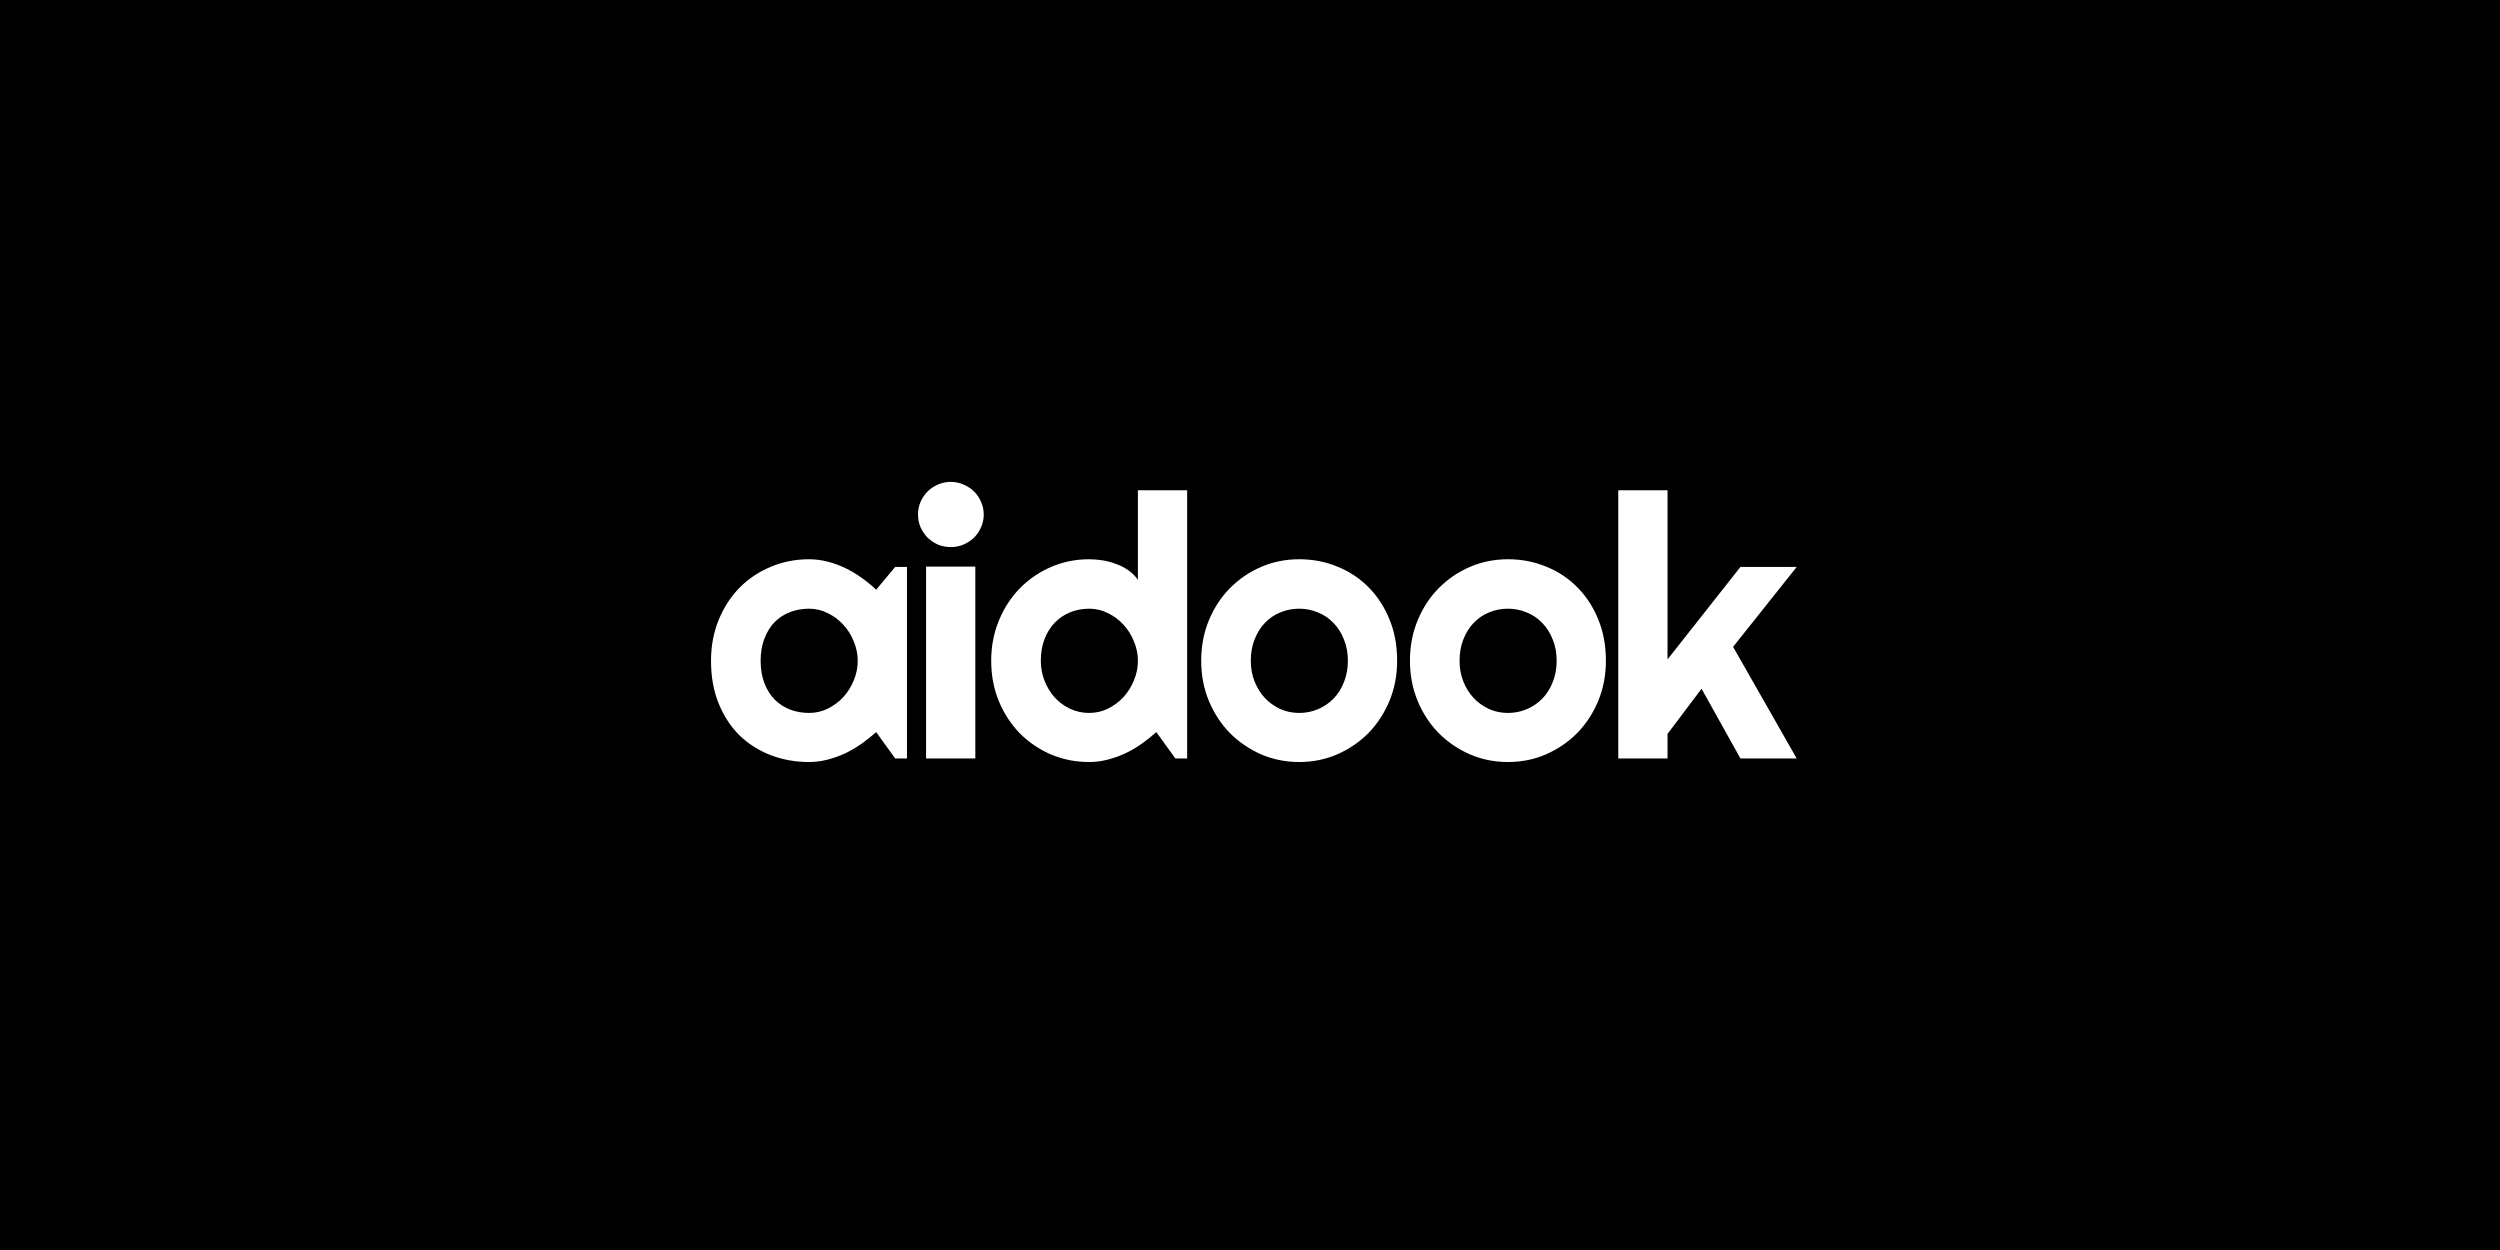 <svg width="2726" height="1363" viewBox="0 0 2726 1363" fill="none" xmlns="http://www.w3.org/2000/svg">
<rect width="2726" height="1363" fill="black"/>
<path d="M988.969 827H976.078L955.375 798.289C950.297 802.846 944.893 807.143 939.164 811.18C933.565 815.086 927.641 818.536 921.391 821.531C915.141 824.396 908.695 826.674 902.055 828.367C895.544 830.06 888.904 830.906 882.133 830.906C867.419 830.906 853.552 828.432 840.531 823.484C827.641 818.536 816.312 811.375 806.547 802C796.911 792.495 789.294 780.906 783.695 767.234C778.096 753.562 775.297 738.003 775.297 720.555C775.297 704.279 778.096 689.37 783.695 675.828C789.294 662.156 796.911 650.438 806.547 640.672C816.312 630.906 827.641 623.354 840.531 618.016C853.552 612.547 867.419 609.812 882.133 609.812C888.904 609.812 895.609 610.659 902.25 612.352C908.891 614.044 915.336 616.388 921.586 619.383C927.836 622.378 933.76 625.893 939.359 629.93C945.089 633.966 950.427 638.328 955.375 643.016L976.078 618.211H988.969V827ZM935.258 720.555C935.258 713.263 933.826 706.232 930.961 699.461C928.227 692.56 924.451 686.505 919.633 681.297C914.815 675.958 909.151 671.727 902.641 668.602C896.26 665.346 889.424 663.719 882.133 663.719C874.841 663.719 867.94 664.956 861.43 667.43C855.049 669.904 849.451 673.549 844.633 678.367C839.945 683.185 836.234 689.174 833.5 696.336C830.766 703.367 829.398 711.44 829.398 720.555C829.398 729.669 830.766 737.807 833.5 744.969C836.234 752 839.945 757.924 844.633 762.742C849.451 767.56 855.049 771.206 861.43 773.68C867.94 776.154 874.841 777.391 882.133 777.391C889.424 777.391 896.26 775.828 902.641 772.703C909.151 769.448 914.815 765.216 919.633 760.008C924.451 754.669 928.227 748.615 930.961 741.844C933.826 734.943 935.258 727.846 935.258 720.555ZM1072.68 560.984C1072.68 565.932 1071.7 570.555 1069.75 574.852C1067.93 579.148 1065.39 582.924 1062.13 586.18C1058.88 589.305 1055.04 591.844 1050.61 593.797C1046.31 595.62 1041.69 596.531 1036.74 596.531C1031.79 596.531 1027.11 595.62 1022.68 593.797C1018.38 591.844 1014.61 589.305 1011.35 586.18C1008.23 582.924 1005.69 579.148 1003.73 574.852C1001.91 570.555 1001 565.932 1001 560.984C1001 556.167 1001.91 551.609 1003.73 547.312C1005.69 542.885 1008.23 539.109 1011.35 535.984C1014.61 532.729 1018.38 530.19 1022.68 528.367C1027.11 526.414 1031.79 525.438 1036.74 525.438C1041.69 525.438 1046.31 526.414 1050.61 528.367C1055.04 530.19 1058.88 532.729 1062.13 535.984C1065.39 539.109 1067.93 542.885 1069.75 547.312C1071.7 551.609 1072.68 556.167 1072.68 560.984ZM1063.5 827H1009.79V617.82H1063.5V827ZM1294.47 827H1281.58L1260.88 798.289C1255.8 802.846 1250.39 807.143 1244.66 811.18C1239.07 815.086 1233.14 818.536 1226.89 821.531C1220.64 824.396 1214.2 826.674 1207.55 828.367C1201.04 830.06 1194.4 830.906 1187.63 830.906C1172.92 830.906 1159.05 828.172 1146.03 822.703C1133.14 817.104 1121.81 809.422 1112.05 799.656C1102.41 789.76 1094.79 778.107 1089.2 764.695C1083.6 751.154 1080.8 736.44 1080.8 720.555C1080.8 704.799 1083.6 690.151 1089.2 676.609C1094.79 663.068 1102.41 651.349 1112.05 641.453C1121.81 631.557 1133.14 623.81 1146.03 618.211C1159.05 612.612 1172.92 609.812 1187.63 609.812C1192.32 609.812 1197.14 610.203 1202.09 610.984C1207.16 611.766 1212.05 613.068 1216.73 614.891C1221.55 616.583 1226.04 618.862 1230.21 621.727C1234.38 624.591 1237.89 628.107 1240.76 632.273V534.617H1294.47V827ZM1240.76 720.555C1240.76 713.263 1239.33 706.232 1236.46 699.461C1233.73 692.56 1229.95 686.505 1225.13 681.297C1220.32 675.958 1214.65 671.727 1208.14 668.602C1201.76 665.346 1194.92 663.719 1187.63 663.719C1180.34 663.719 1173.44 665.021 1166.93 667.625C1160.55 670.229 1154.95 674.005 1150.13 678.953C1145.45 683.771 1141.73 689.695 1139 696.727C1136.27 703.758 1134.9 711.701 1134.9 720.555C1134.9 728.237 1136.27 735.529 1139 742.43C1141.73 749.331 1145.45 755.385 1150.13 760.594C1154.95 765.802 1160.55 769.904 1166.93 772.898C1173.44 775.893 1180.34 777.391 1187.63 777.391C1194.92 777.391 1201.76 775.828 1208.14 772.703C1214.65 769.448 1220.32 765.216 1225.13 760.008C1229.95 754.669 1233.73 748.615 1236.46 741.844C1239.33 734.943 1240.76 727.846 1240.76 720.555ZM1523.44 720.555C1523.44 736.18 1520.64 750.763 1515.04 764.305C1509.44 777.716 1501.82 789.37 1492.19 799.266C1482.55 809.031 1471.22 816.779 1458.2 822.508C1445.31 828.107 1431.45 830.906 1416.6 830.906C1401.89 830.906 1388.02 828.107 1375 822.508C1362.11 816.779 1350.78 809.031 1341.02 799.266C1331.38 789.37 1323.76 777.716 1318.16 764.305C1312.57 750.763 1309.77 736.18 1309.77 720.555C1309.77 704.669 1312.57 689.956 1318.16 676.414C1323.76 662.872 1331.38 651.219 1341.02 641.453C1350.78 631.557 1362.11 623.81 1375 618.211C1388.02 612.612 1401.89 609.812 1416.6 609.812C1431.45 609.812 1445.31 612.482 1458.2 617.82C1471.22 623.029 1482.55 630.516 1492.19 640.281C1501.82 649.917 1509.44 661.57 1515.04 675.242C1520.64 688.784 1523.44 703.888 1523.44 720.555ZM1469.73 720.555C1469.73 711.961 1468.29 704.214 1465.43 697.312C1462.7 690.281 1458.92 684.292 1454.1 679.344C1449.28 674.266 1443.62 670.424 1437.11 667.82C1430.73 665.086 1423.89 663.719 1416.6 663.719C1409.31 663.719 1402.41 665.086 1395.9 667.82C1389.52 670.424 1383.92 674.266 1379.1 679.344C1374.41 684.292 1370.7 690.281 1367.97 697.312C1365.23 704.214 1363.87 711.961 1363.87 720.555C1363.87 728.628 1365.23 736.115 1367.97 743.016C1370.7 749.917 1374.41 755.906 1379.1 760.984C1383.92 766.062 1389.52 770.099 1395.9 773.094C1402.41 775.958 1409.31 777.391 1416.6 777.391C1423.89 777.391 1430.73 776.023 1437.11 773.289C1443.62 770.555 1449.28 766.714 1454.1 761.766C1458.92 756.818 1462.7 750.828 1465.43 743.797C1468.29 736.766 1469.73 729.018 1469.73 720.555ZM1751.08 720.555C1751.08 736.18 1748.28 750.763 1742.68 764.305C1737.08 777.716 1729.46 789.37 1719.83 799.266C1710.19 809.031 1698.86 816.779 1685.84 822.508C1672.95 828.107 1659.09 830.906 1644.24 830.906C1629.53 830.906 1615.66 828.107 1602.64 822.508C1589.75 816.779 1578.42 809.031 1568.66 799.266C1559.02 789.37 1551.4 777.716 1545.8 764.305C1540.21 750.763 1537.41 736.18 1537.41 720.555C1537.41 704.669 1540.21 689.956 1545.8 676.414C1551.4 662.872 1559.02 651.219 1568.66 641.453C1578.42 631.557 1589.75 623.81 1602.64 618.211C1615.66 612.612 1629.53 609.812 1644.24 609.812C1659.09 609.812 1672.95 612.482 1685.84 617.82C1698.86 623.029 1710.19 630.516 1719.83 640.281C1729.46 649.917 1737.08 661.57 1742.68 675.242C1748.28 688.784 1751.08 703.888 1751.08 720.555ZM1697.37 720.555C1697.37 711.961 1695.93 704.214 1693.07 697.312C1690.34 690.281 1686.56 684.292 1681.74 679.344C1676.92 674.266 1671.26 670.424 1664.75 667.82C1658.37 665.086 1651.53 663.719 1644.24 663.719C1636.95 663.719 1630.05 665.086 1623.54 667.82C1617.16 670.424 1611.56 674.266 1606.74 679.344C1602.05 684.292 1598.34 690.281 1595.61 697.312C1592.88 704.214 1591.51 711.961 1591.51 720.555C1591.51 728.628 1592.88 736.115 1595.61 743.016C1598.34 749.917 1602.05 755.906 1606.74 760.984C1611.56 766.062 1617.16 770.099 1623.54 773.094C1630.05 775.958 1636.95 777.391 1644.24 777.391C1651.53 777.391 1658.37 776.023 1664.75 773.289C1671.26 770.555 1676.92 766.714 1681.74 761.766C1686.56 756.818 1690.34 750.828 1693.07 743.797C1695.93 736.766 1697.37 729.018 1697.37 720.555ZM1818.28 827H1764.57V534.617H1818.28V718.992L1897.77 618.211H1959.1L1889.77 705.32L1959.1 827H1897.77L1855.39 751.023L1818.28 800.242V827Z" fill="white"/>
</svg>
